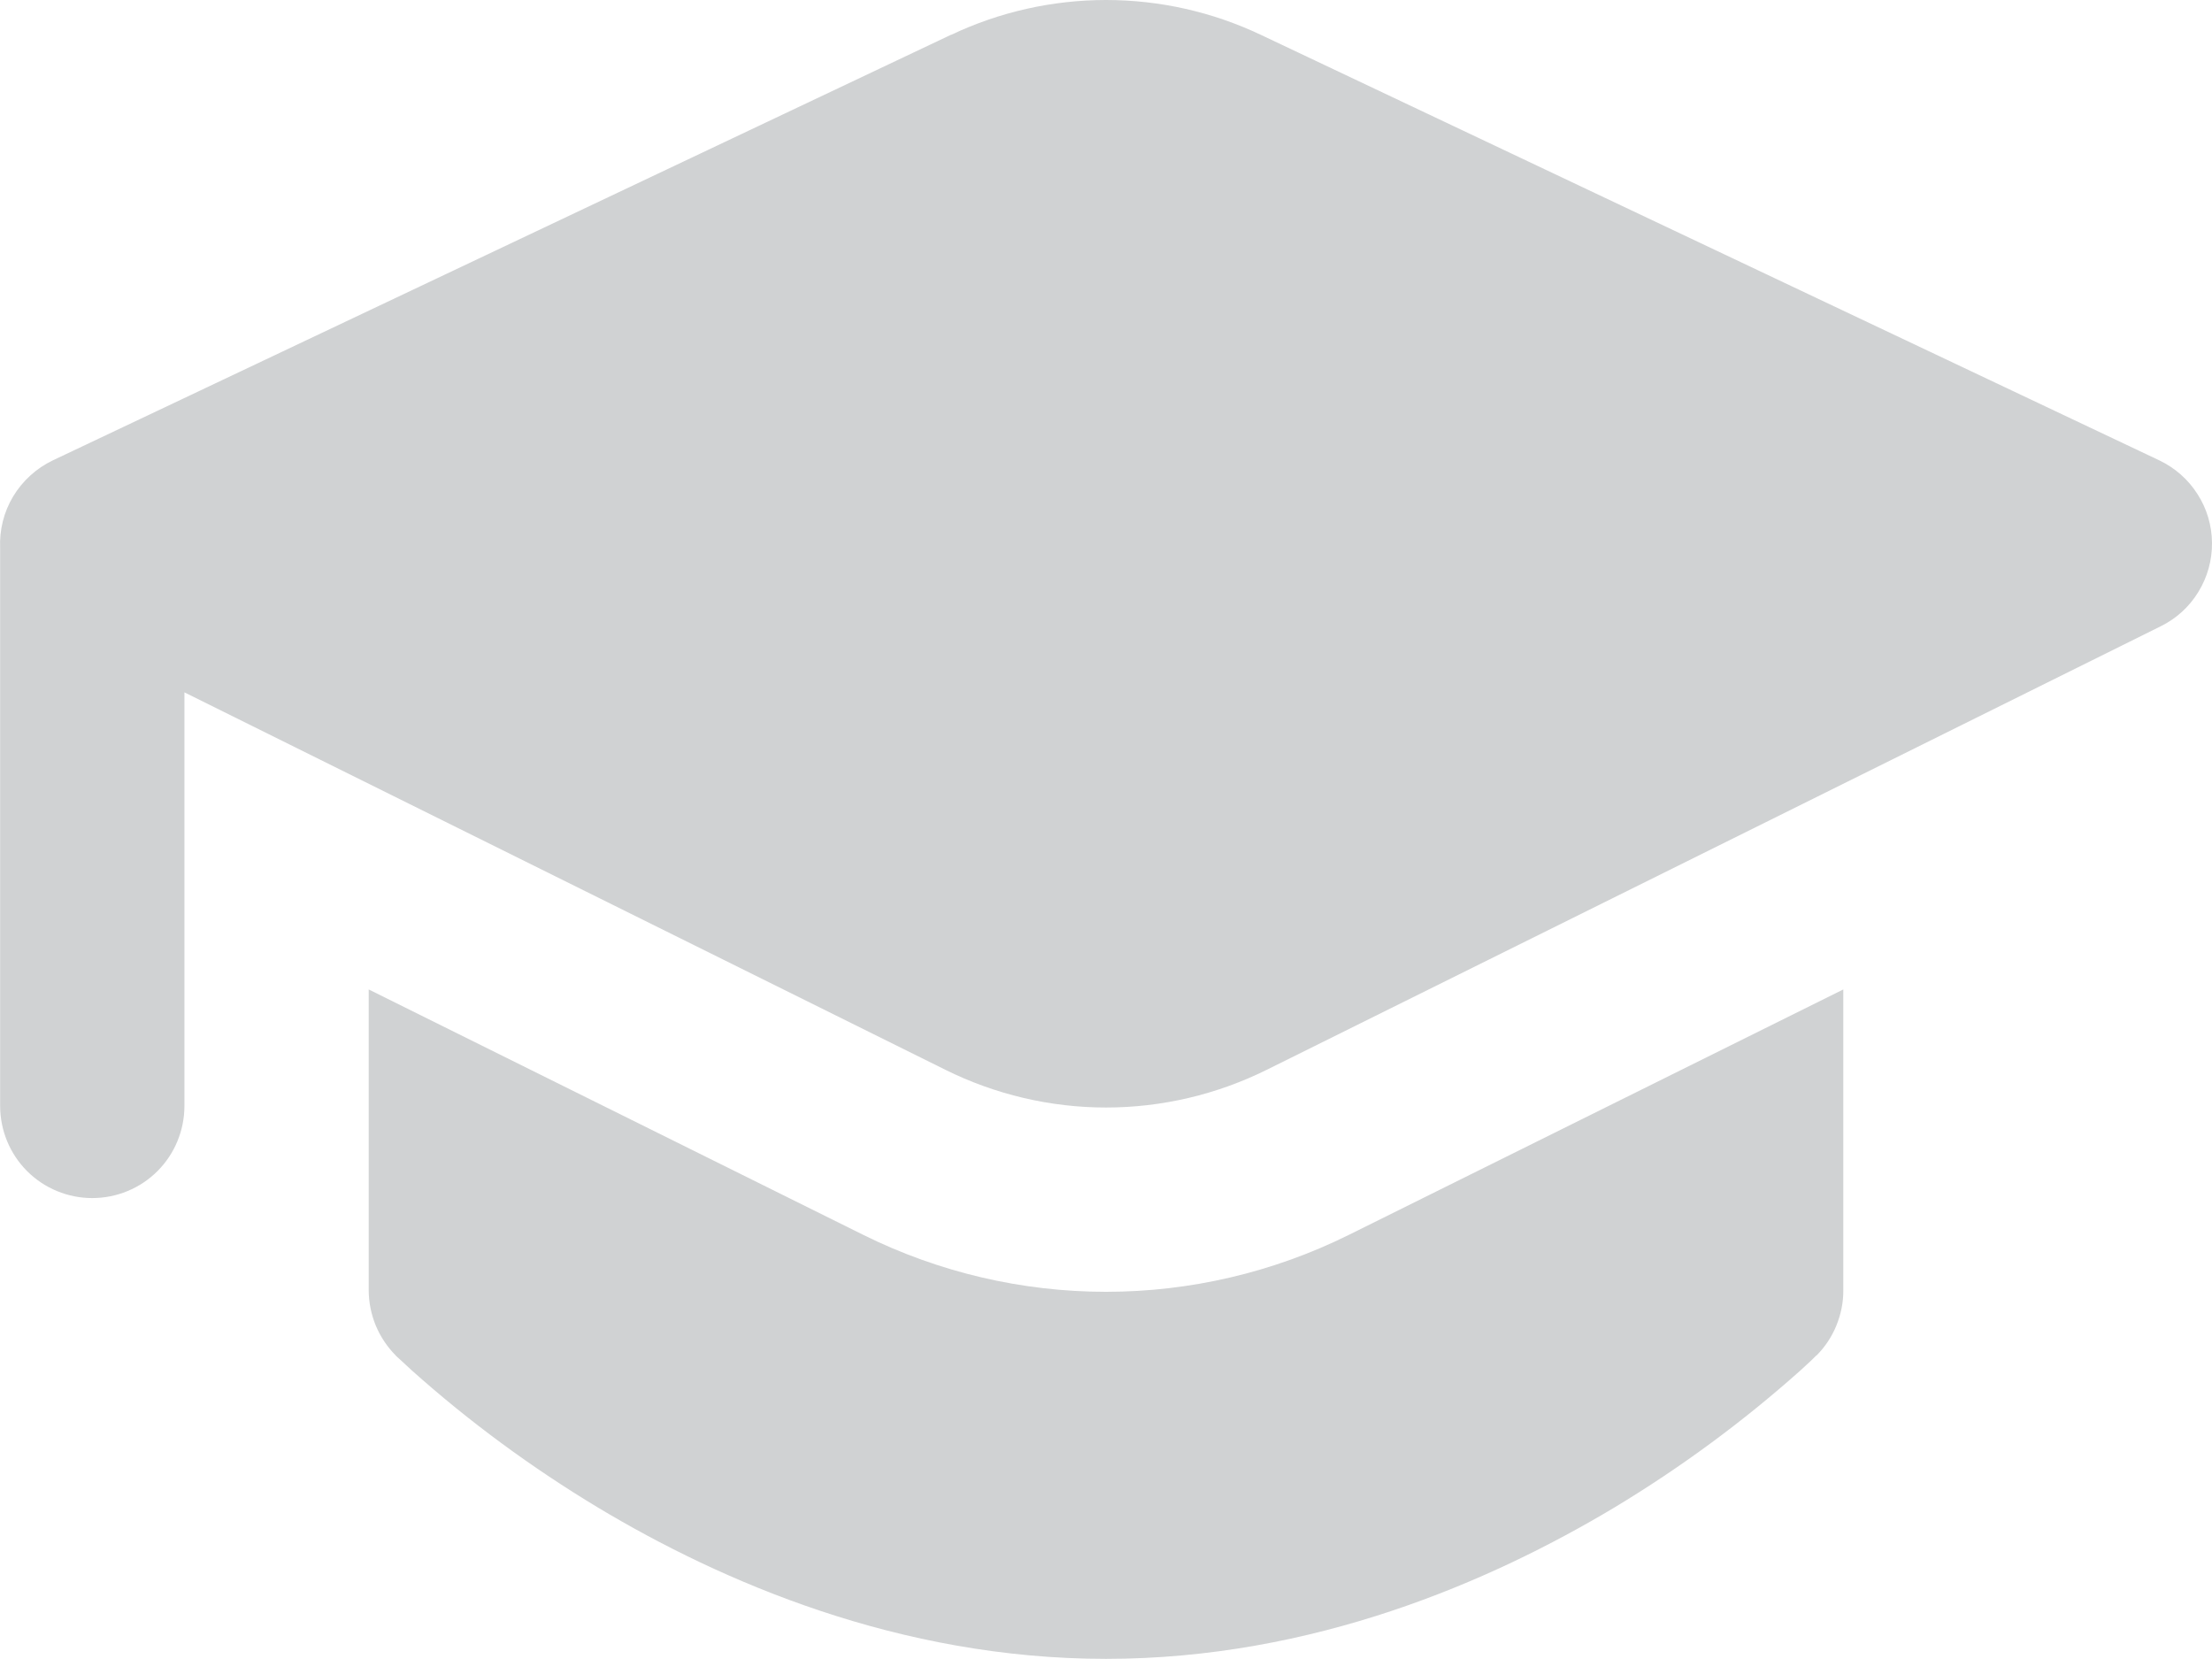 <svg width="16" height="12" viewBox="0 0 16 12" fill="none" xmlns="http://www.w3.org/2000/svg">
<path d="M6.88 0.252C7.23 0.086 7.613 0 8 0C8.388 0 8.77 0.086 9.12 0.252L15.619 3.33C15.732 3.384 15.828 3.468 15.895 3.574C15.963 3.679 15.999 3.802 16 3.927C16.001 4.052 15.967 4.175 15.901 4.282C15.836 4.389 15.741 4.475 15.629 4.53L9.163 7.738C8.802 7.917 8.404 8.011 8 8.011C7.597 8.011 7.199 7.917 6.838 7.738L1.334 5.008V7.999C1.334 8.176 1.264 8.346 1.139 8.471C1.014 8.596 0.844 8.666 0.667 8.666C0.491 8.666 0.321 8.596 0.196 8.471C0.071 8.346 0.001 8.176 0.001 7.999V3.966C-0.005 3.835 0.027 3.704 0.095 3.591C0.163 3.478 0.263 3.387 0.382 3.33L6.88 0.251V0.252ZM2.667 7.158V9.333C2.667 9.42 2.685 9.507 2.718 9.588C2.752 9.669 2.801 9.743 2.863 9.805L2.866 9.809L2.897 9.837L2.977 9.911C3.394 10.284 3.846 10.616 4.326 10.905C5.216 11.439 6.503 11.999 8 11.999C9.498 11.999 10.784 11.439 11.676 10.905C12.156 10.616 12.607 10.284 13.025 9.911L13.105 9.837L13.127 9.815L13.135 9.807L13.136 9.806L13.139 9.805C13.201 9.743 13.25 9.669 13.283 9.588C13.316 9.507 13.334 9.42 13.333 9.333V7.157L9.755 8.933C9.21 9.203 8.609 9.344 8 9.344C7.392 9.344 6.791 9.203 6.246 8.933L2.667 7.157V7.158Z" fill="#D0D2D3"/>
</svg>
